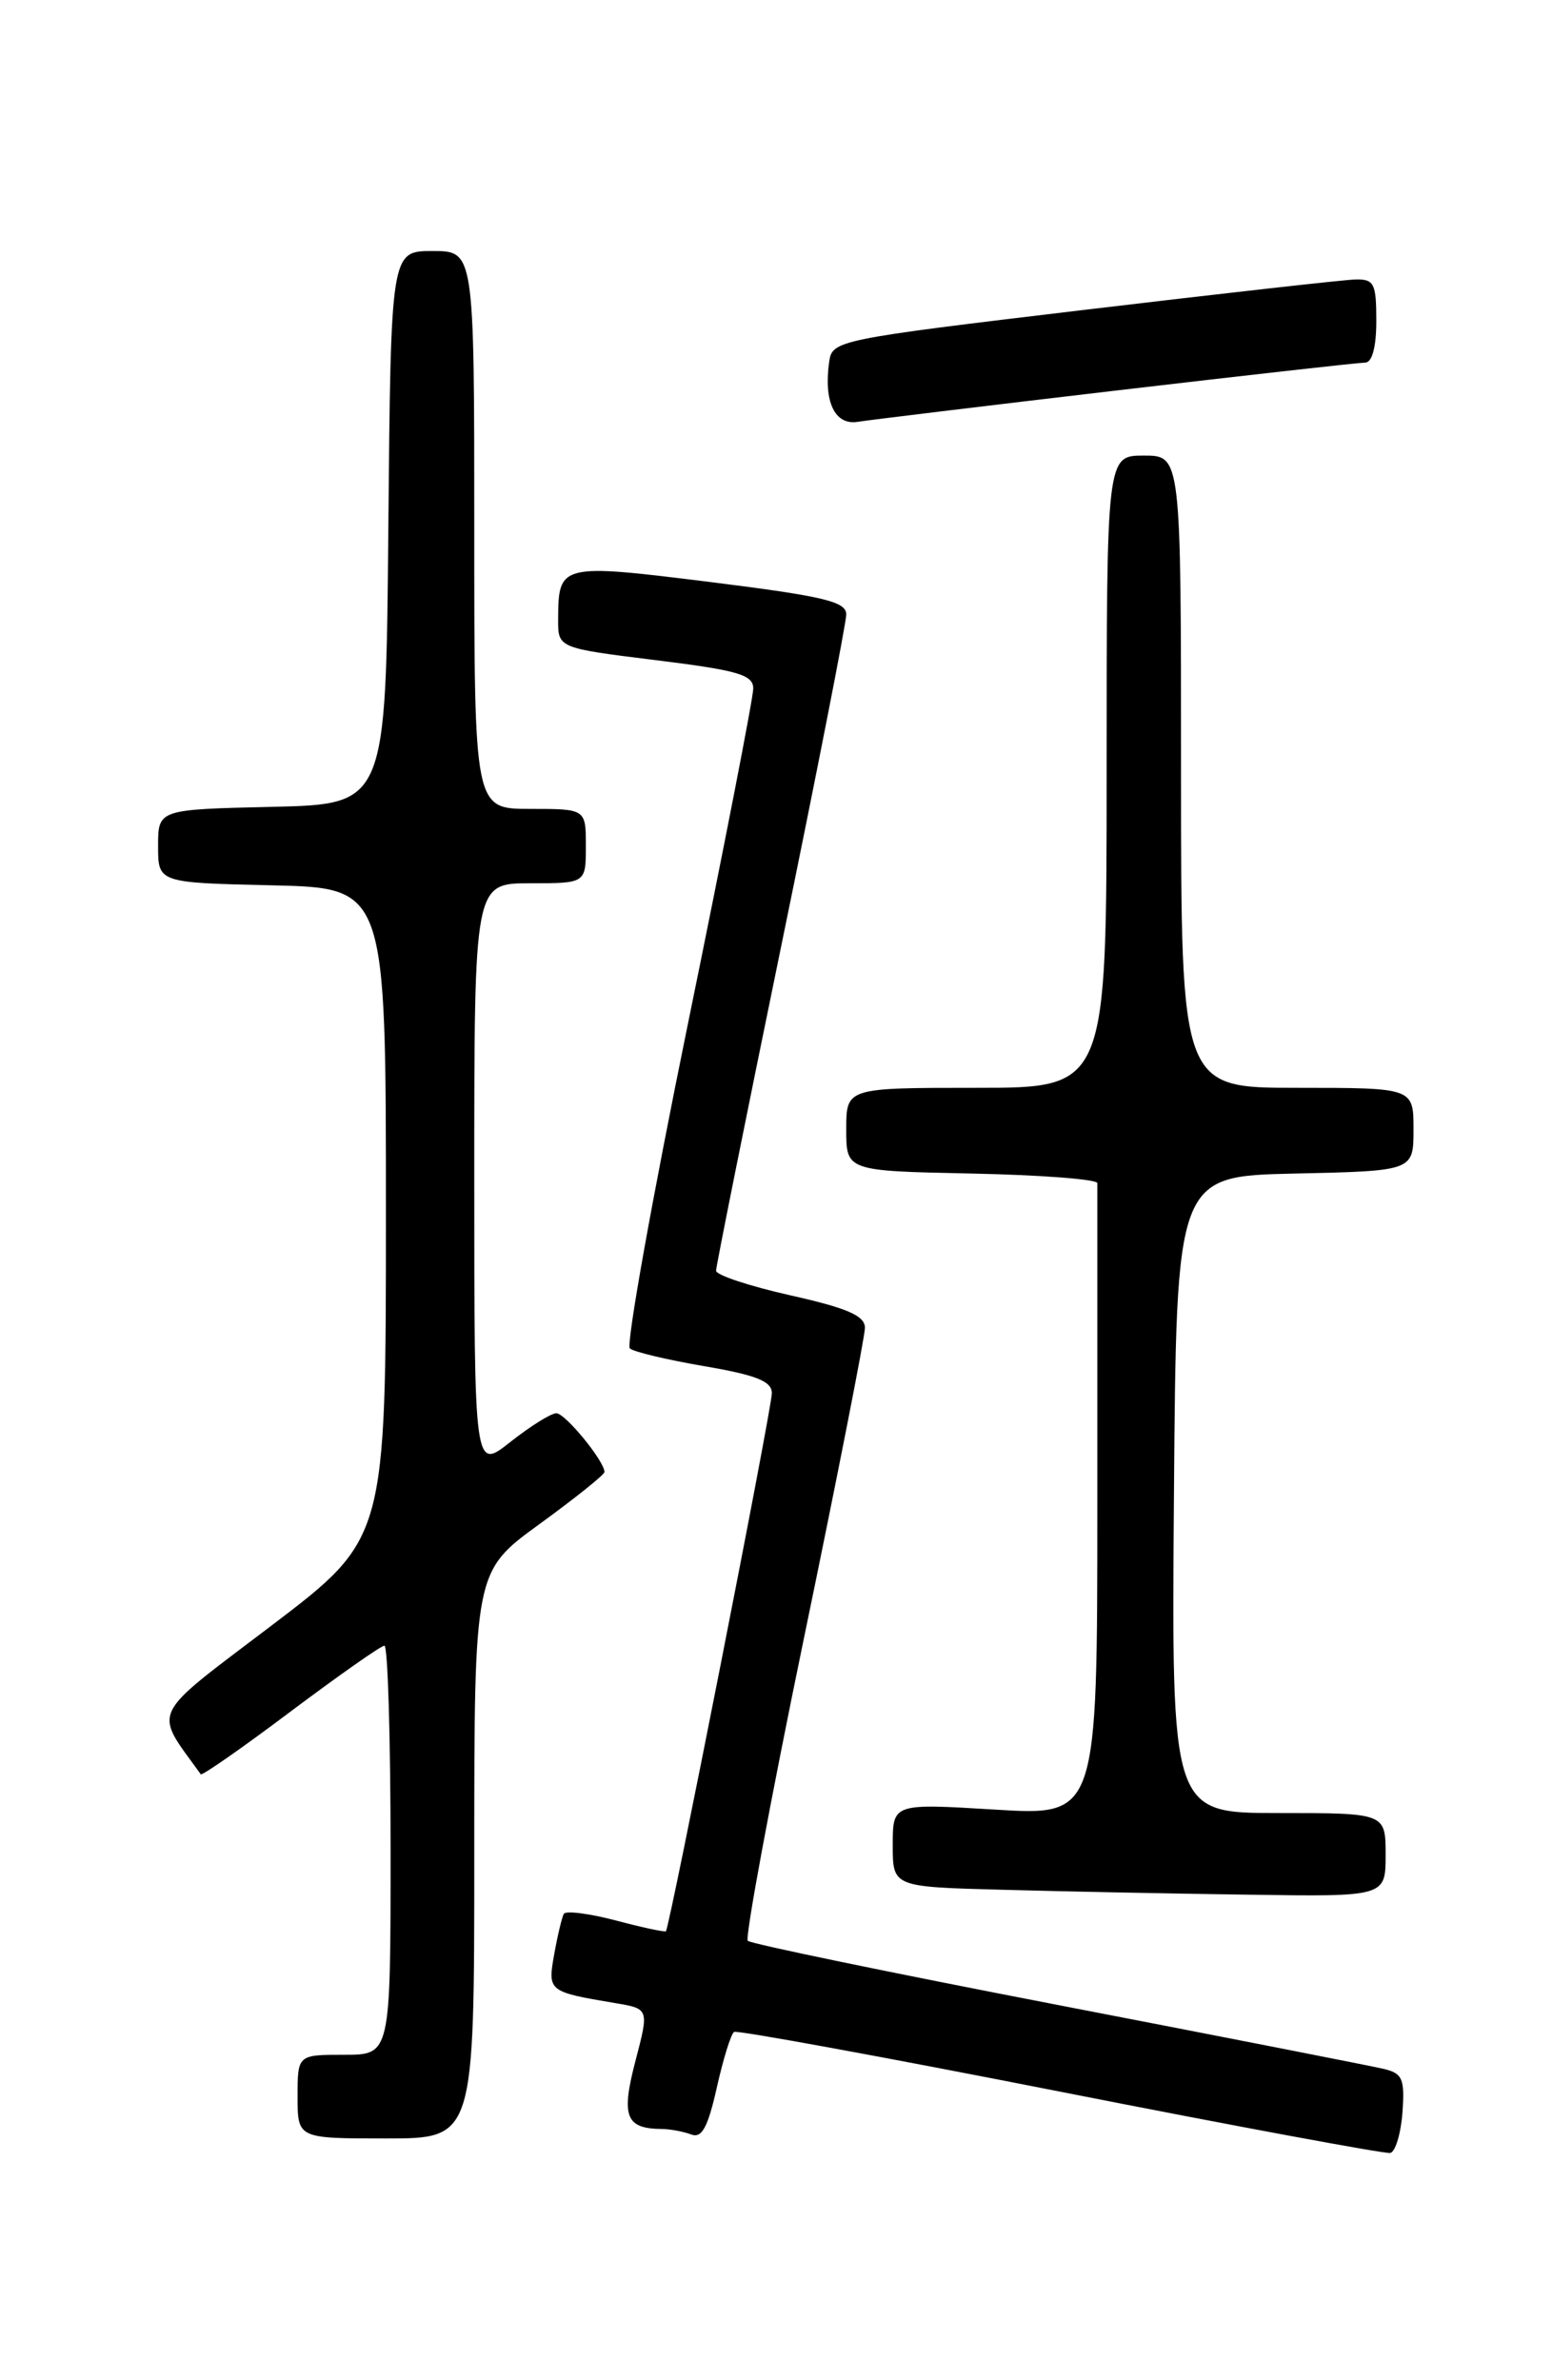 <?xml version="1.0" encoding="UTF-8" standalone="no"?>
<!DOCTYPE svg PUBLIC "-//W3C//DTD SVG 1.1//EN" "http://www.w3.org/Graphics/SVG/1.1/DTD/svg11.dtd" >
<svg xmlns="http://www.w3.org/2000/svg" xmlns:xlink="http://www.w3.org/1999/xlink" version="1.1" viewBox="0 0 167 256">
 <g >
 <path fill="currentColor"
d=" M 150.81 227.21 C 151.07 223.59 150.82 223.00 148.81 222.52 C 147.54 222.22 131.76 219.12 113.74 215.64 C 95.72 212.16 80.72 209.06 80.41 208.74 C 80.10 208.43 82.80 193.85 86.42 176.34 C 90.05 158.83 93.01 143.74 93.01 142.81 C 93.00 141.51 91.14 140.70 85.00 139.32 C 80.60 138.33 77.00 137.14 77.00 136.67 C 77.00 136.21 80.15 120.51 84.00 101.79 C 87.85 83.07 91.00 67.00 91.00 66.09 C 91.00 64.70 88.60 64.13 76.38 62.60 C 60.24 60.59 60.04 60.64 60.02 66.60 C 60.00 69.70 60.00 69.70 70.50 71.00 C 79.38 72.10 81.00 72.57 81.00 74.06 C 81.00 75.03 77.84 91.25 73.98 110.09 C 70.12 128.94 67.31 144.66 67.73 145.03 C 68.15 145.40 71.76 146.26 75.75 146.94 C 81.34 147.90 83.00 148.56 83.00 149.84 C 83.01 151.44 72.01 207.28 71.61 207.71 C 71.50 207.83 69.07 207.31 66.21 206.55 C 63.35 205.80 60.84 205.48 60.63 205.84 C 60.43 206.20 59.96 208.15 59.60 210.17 C 58.88 214.18 58.93 214.22 66.15 215.44 C 69.80 216.05 69.80 216.05 68.33 221.67 C 66.77 227.63 67.28 228.95 71.17 228.98 C 72.09 228.99 73.51 229.26 74.33 229.57 C 75.47 230.01 76.12 228.81 77.08 224.53 C 77.77 221.44 78.61 218.74 78.94 218.54 C 79.26 218.34 95.05 221.23 114.02 224.97 C 132.98 228.71 148.95 231.67 149.50 231.56 C 150.05 231.44 150.64 229.48 150.81 227.21 Z  M 51.00 199.51 C 51.00 169.02 51.00 169.02 58.00 163.93 C 61.85 161.13 65.00 158.61 65.00 158.32 C 65.00 157.15 60.78 152.00 59.83 152.00 C 59.25 152.00 57.04 153.39 54.89 155.08 C 51.00 158.17 51.00 158.17 51.00 126.58 C 51.00 95.00 51.00 95.00 57.00 95.00 C 63.00 95.00 63.00 95.00 63.00 91.00 C 63.00 87.00 63.00 87.00 57.00 87.00 C 51.00 87.00 51.00 87.00 51.00 57.00 C 51.00 27.00 51.00 27.00 46.51 27.00 C 42.03 27.00 42.03 27.00 41.76 56.75 C 41.50 86.50 41.50 86.50 29.25 86.78 C 17.00 87.06 17.00 87.06 17.00 91.00 C 17.00 94.94 17.00 94.94 29.25 95.22 C 41.50 95.50 41.50 95.50 41.50 130.49 C 41.50 165.48 41.50 165.48 29.23 174.81 C 15.90 184.93 16.48 183.73 21.59 190.83 C 21.72 191.01 26.07 187.98 31.25 184.08 C 36.44 180.19 40.97 177.00 41.34 177.00 C 41.70 177.00 42.00 186.90 42.00 199.00 C 42.00 221.00 42.00 221.00 37.00 221.00 C 32.00 221.00 32.00 221.00 32.00 225.50 C 32.00 230.00 32.00 230.00 41.50 230.00 C 51.00 230.00 51.00 230.00 51.00 199.51 Z  M 149.00 199.50 C 149.00 195.00 149.00 195.00 137.49 195.00 C 125.97 195.00 125.97 195.00 126.24 160.75 C 126.50 126.50 126.50 126.50 139.25 126.22 C 152.00 125.94 152.00 125.94 152.00 121.47 C 152.00 117.00 152.00 117.00 139.50 117.00 C 127.00 117.00 127.00 117.00 127.00 83.00 C 127.00 49.00 127.00 49.00 123.00 49.00 C 119.00 49.00 119.00 49.00 119.00 83.00 C 119.00 117.00 119.00 117.00 105.00 117.00 C 91.00 117.00 91.00 117.00 91.00 121.47 C 91.00 125.94 91.00 125.94 104.50 126.22 C 111.93 126.37 118.00 126.84 118.00 127.25 C 118.00 127.66 118.00 143.14 118.00 161.65 C 118.00 195.30 118.00 195.30 107.00 194.63 C 96.00 193.96 96.00 193.96 96.00 198.45 C 96.00 202.94 96.00 202.94 107.75 203.25 C 114.21 203.43 126.14 203.67 134.25 203.78 C 149.00 204.00 149.00 204.00 149.00 199.50 Z  M 120.05 42.00 C 134.11 40.35 146.14 39.00 146.80 39.00 C 147.55 39.00 148.00 37.33 148.00 34.50 C 148.00 30.48 147.76 30.01 145.75 30.06 C 144.51 30.09 131.35 31.57 116.50 33.34 C 90.10 36.49 89.49 36.61 89.17 38.88 C 88.55 43.20 89.76 45.76 92.23 45.37 C 93.48 45.17 106.00 43.65 120.05 42.00 Z "/>
</g>
</svg>